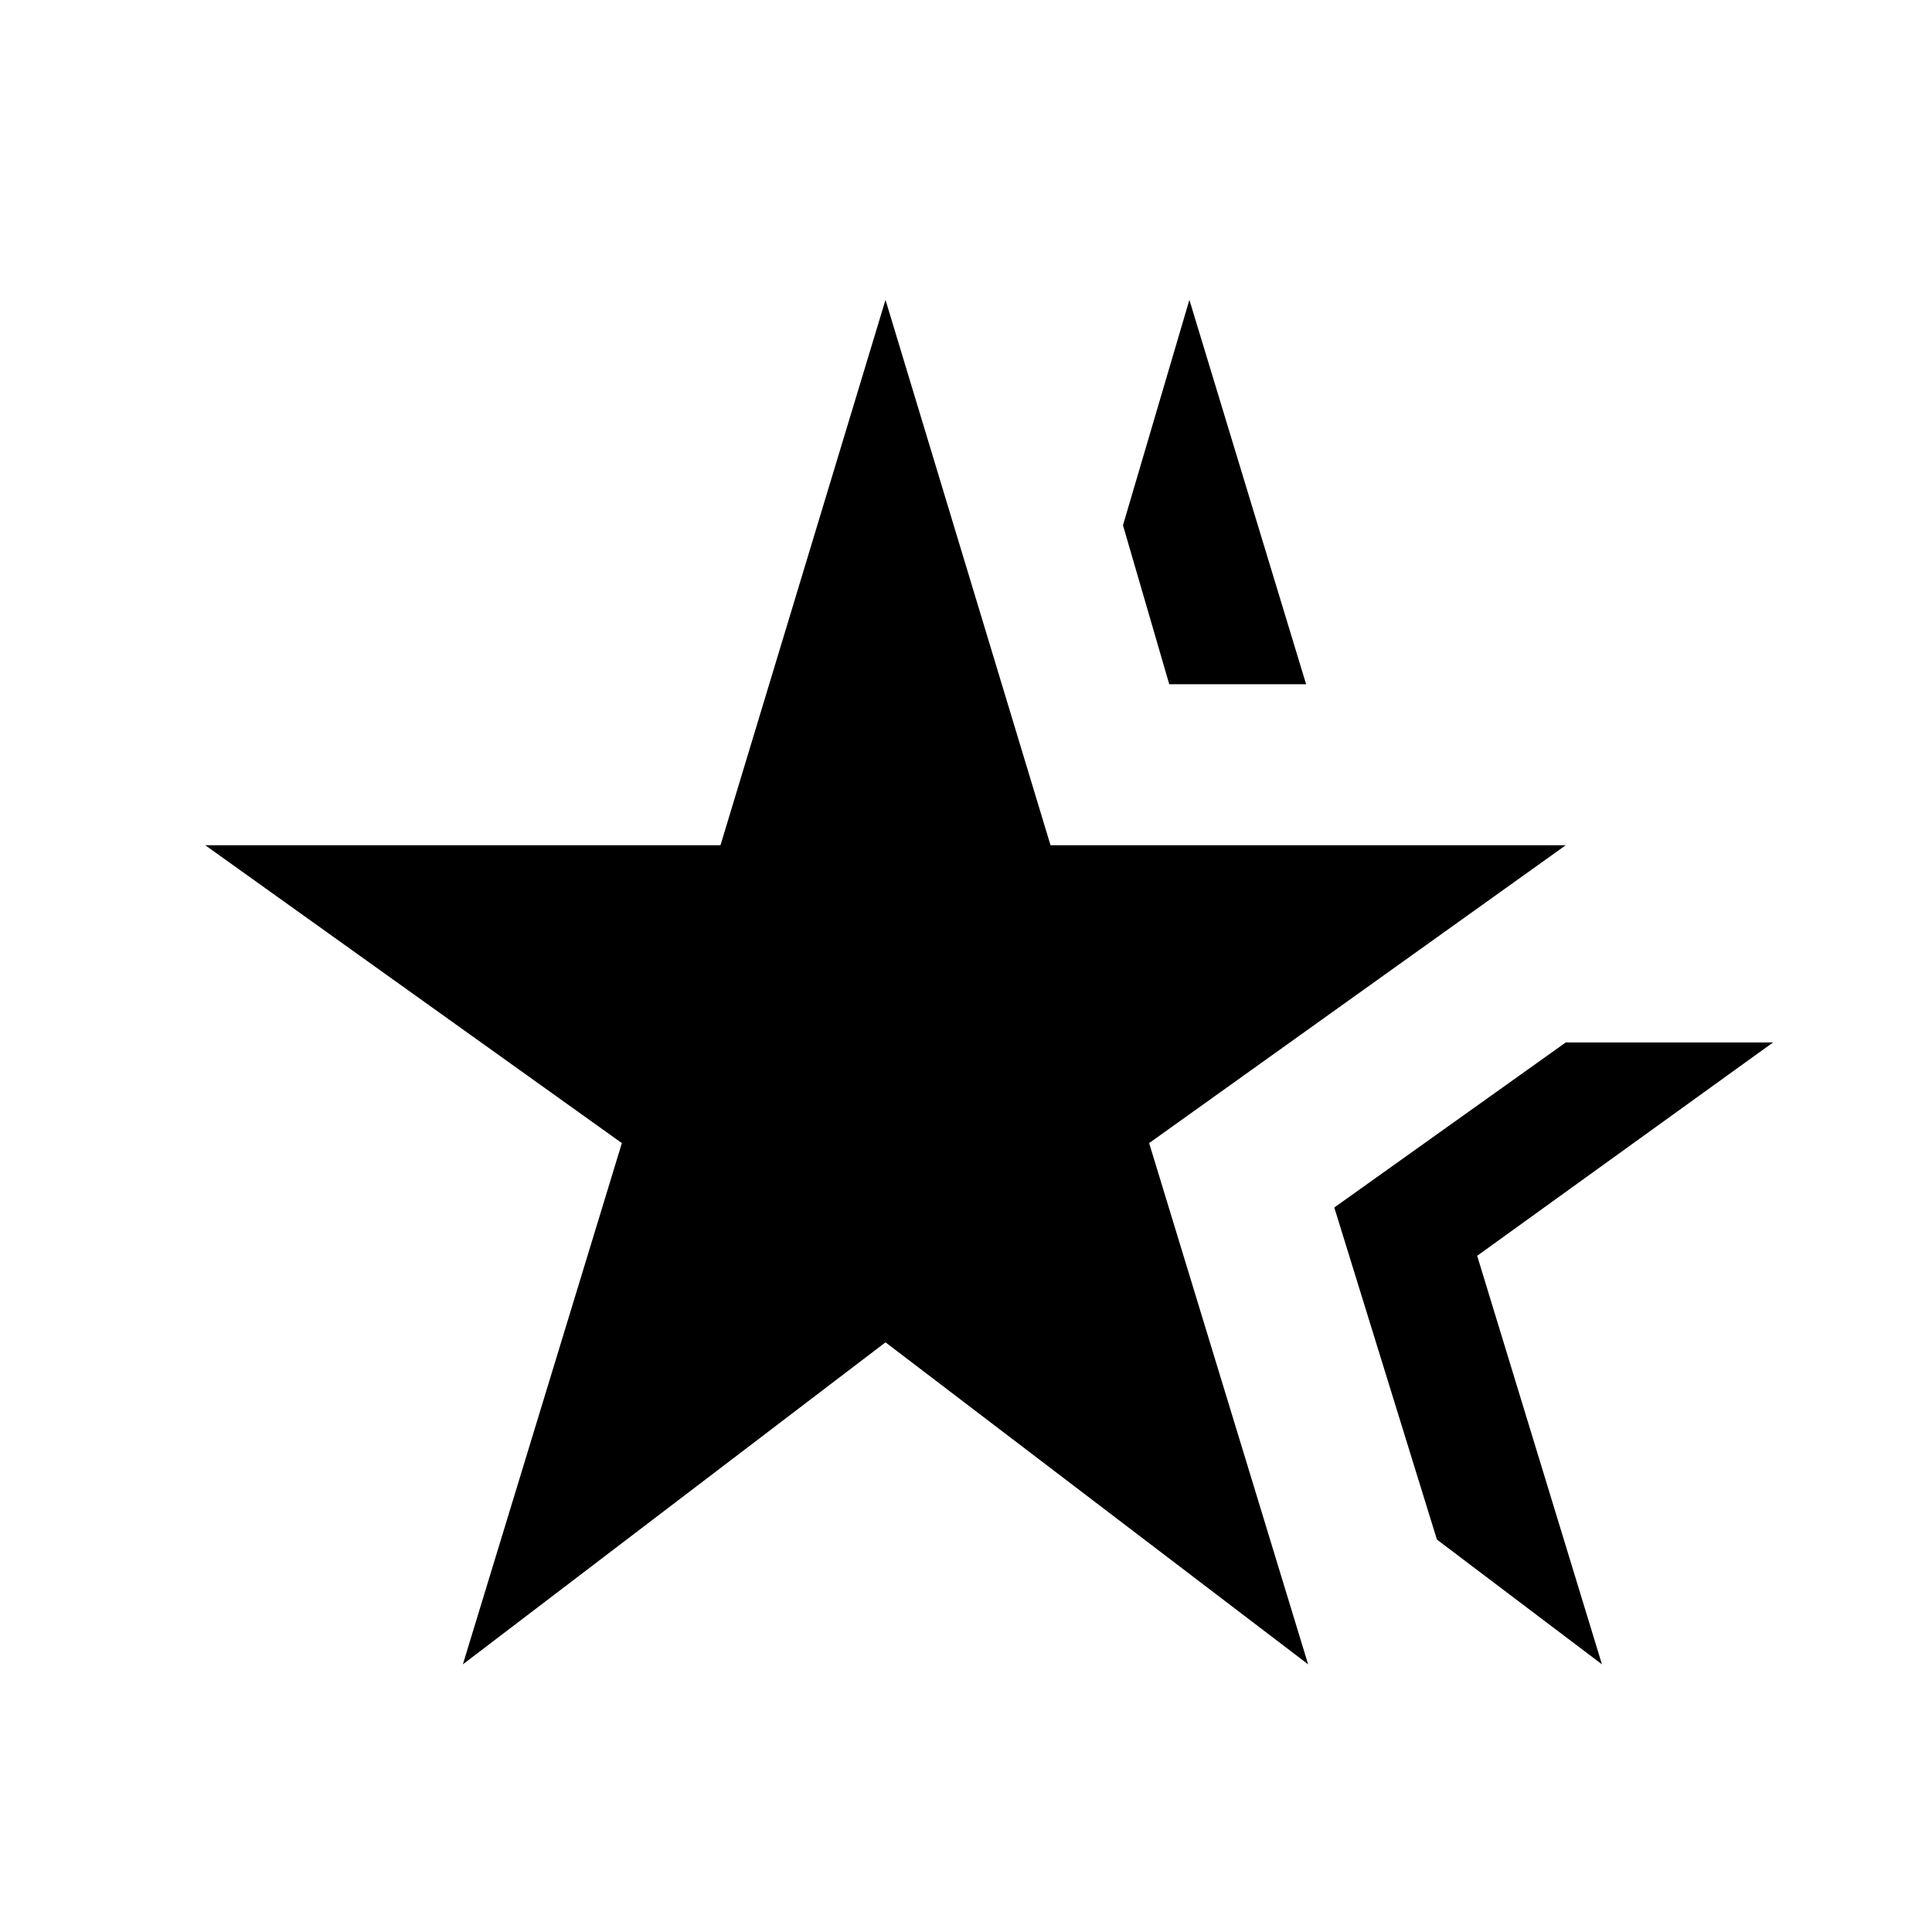 <svg xmlns="http://www.w3.org/2000/svg" height="24" width="24"><path d="M5.75 20.675 7.725 14.2 2.55 10.5h6.4L11 3.725l2.05 6.775h6.4l-5.175 3.7 1.975 6.475-5.25-4Zm14.15 0-2.05-1.55L16.575 15l2.875-2.05h2.575L18.35 15.6ZM14.525 8.5l-.575-1.975.825-2.8 1.45 4.775Z"/></svg>